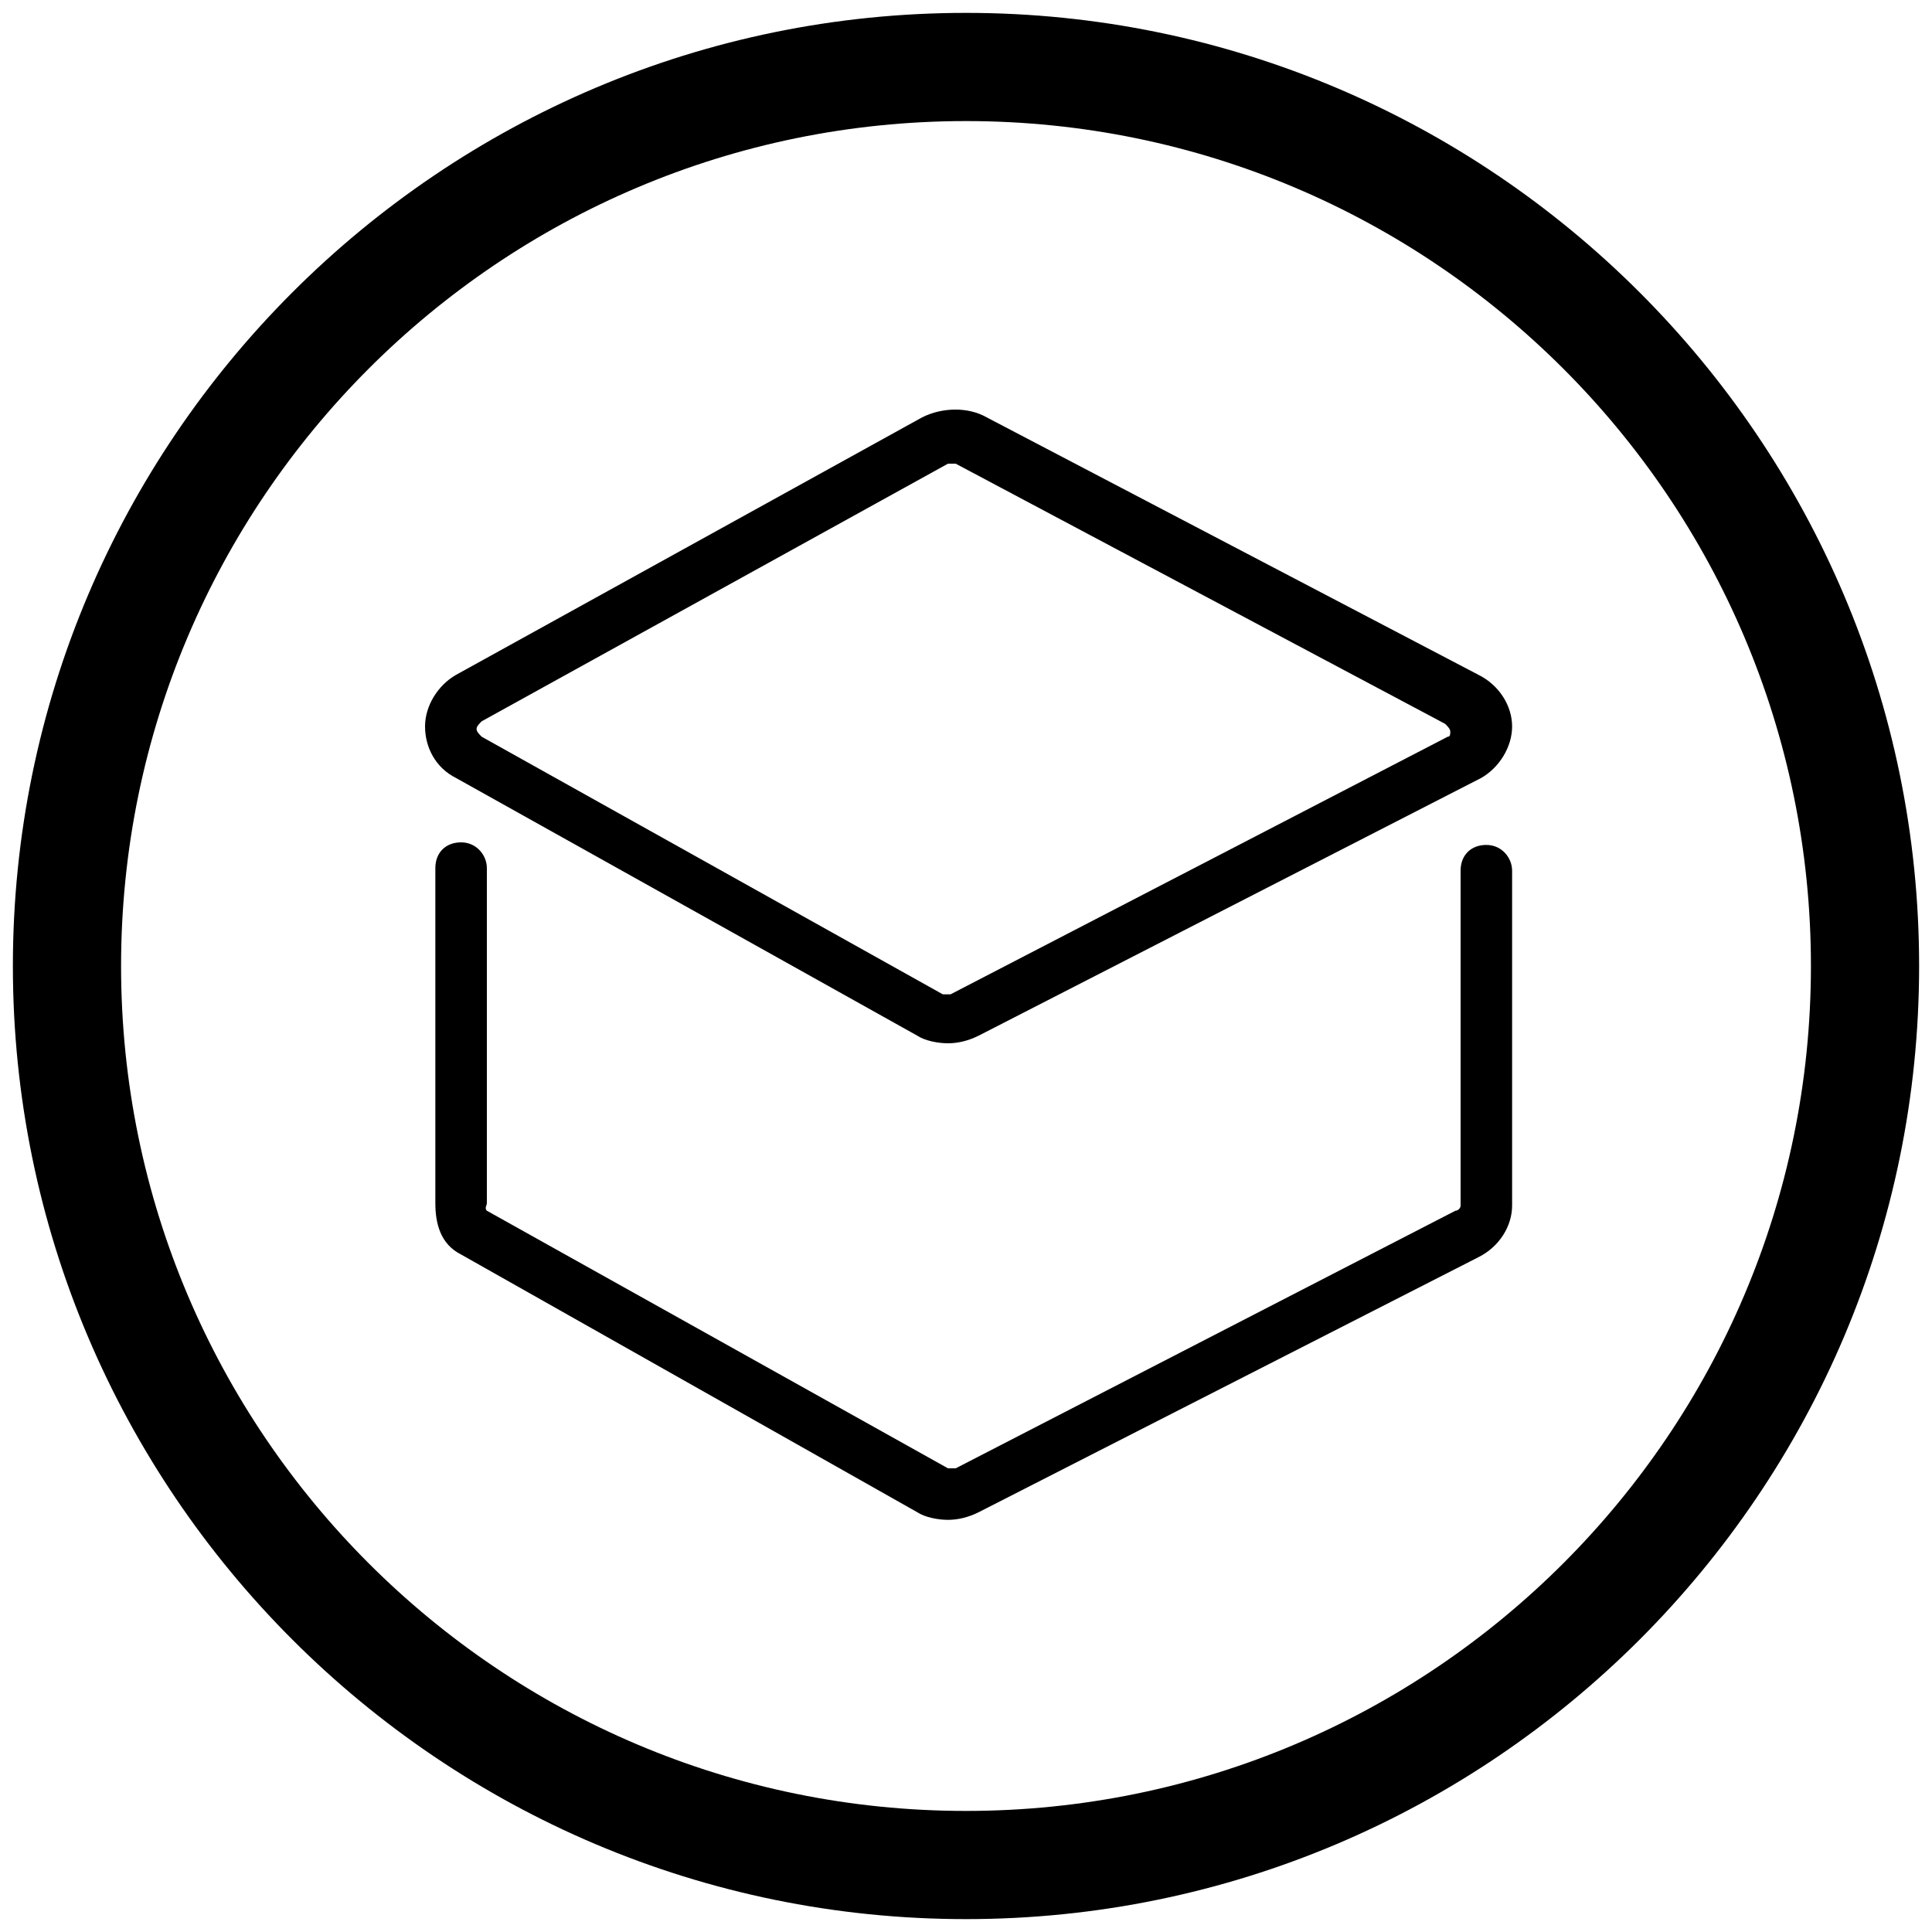 <?xml version="1.0" encoding="utf-8"?>
<!-- Generator: Adobe Illustrator 17.0.0, SVG Export Plug-In . SVG Version: 6.00 Build 0)  -->
<!DOCTYPE svg PUBLIC "-//W3C//DTD SVG 1.1//EN" "http://www.w3.org/Graphics/SVG/1.1/DTD/svg11.dtd">
<svg version="1.1" id="Layer_1" xmlns:x="http://ns.adobe.com/Extensibility/1.0/" xmlns:i="http://ns.adobe.com/AdobeIllustrator/10.0/" xmlns:graph="http://ns.adobe.com/Graphs/1.0/"
	 xmlns="http://www.w3.org/2000/svg" xmlns:xlink="http://www.w3.org/1999/xlink" xmlns:a="http://ns.adobe.com/AdobeSVGViewerExtensions/3.0/"
	 x="0px" y="0px" width="75px" height="75px" viewBox="0 0 75 75" enable-background="new 0 0 75 75" xml:space="preserve">
<path fill="inherit" d="M36.8,40.5c-0.4,0-0.9-0.1-1.2-0.3l-17.9-10c-0.8-0.4-1.2-1.2-1.2-2c0-0.8,0.5-1.6,1.2-2l18.1-10
	c0.8-0.4,1.8-0.4,2.5,0l19.1,10c0.8,0.4,1.3,1.2,1.3,2c0,0.8-0.5,1.6-1.2,2L38,40.2C37.6,40.4,37.2,40.5,36.8,40.5 M37,18
	c-0.1,0-0.1,0-0.2,0L18.7,28c-0.1,0.1-0.2,0.2-0.2,0.3c0,0.1,0.1,0.2,0.2,0.3l17.9,10c0.1,0,0.2,0,0.3,0l19.3-10
	c0.1,0,0.1-0.1,0.1-0.2s-0.1-0.2-0.2-0.3L37.1,18C37.1,18,37,18,37,18"/>
<path fill="inherit" d="M36.8,59c-0.4,0-0.9-0.1-1.2-0.3l-17.7-10c-0.8-0.4-1-1.2-1-2v-13c0-0.6,0.4-1,1-1c0.6,0,1,0.5,1,1v13
	c0,0.1-0.1,0.2,0,0.3l17.9,10c0.1,0,0.2,0,0.3,0l19.4-10c0.1,0,0.2-0.1,0.2-0.2v-13c0-0.6,0.4-1,1-1c0.6,0,1,0.5,1,1v13
	c0,0.8-0.5,1.6-1.3,2L38,58.7C37.6,58.9,37.2,59,36.8,59"/>
<path fill-rule="evenodd" clip-rule="evenodd" fill="inherit" d="M37.5,0.5c-20.4,0-37,16.6-37,37c0,20.4,16.6,37,37,37
	s37-16.6,37-37C74.5,17.1,57.9,0.5,37.5,0.5 M37.5,70.3c-18.1,0-32.8-14.7-32.8-32.8S19.4,4.7,37.5,4.7s32.8,14.7,32.8,32.8
	S55.6,70.3,37.5,70.3"/>
</svg>
